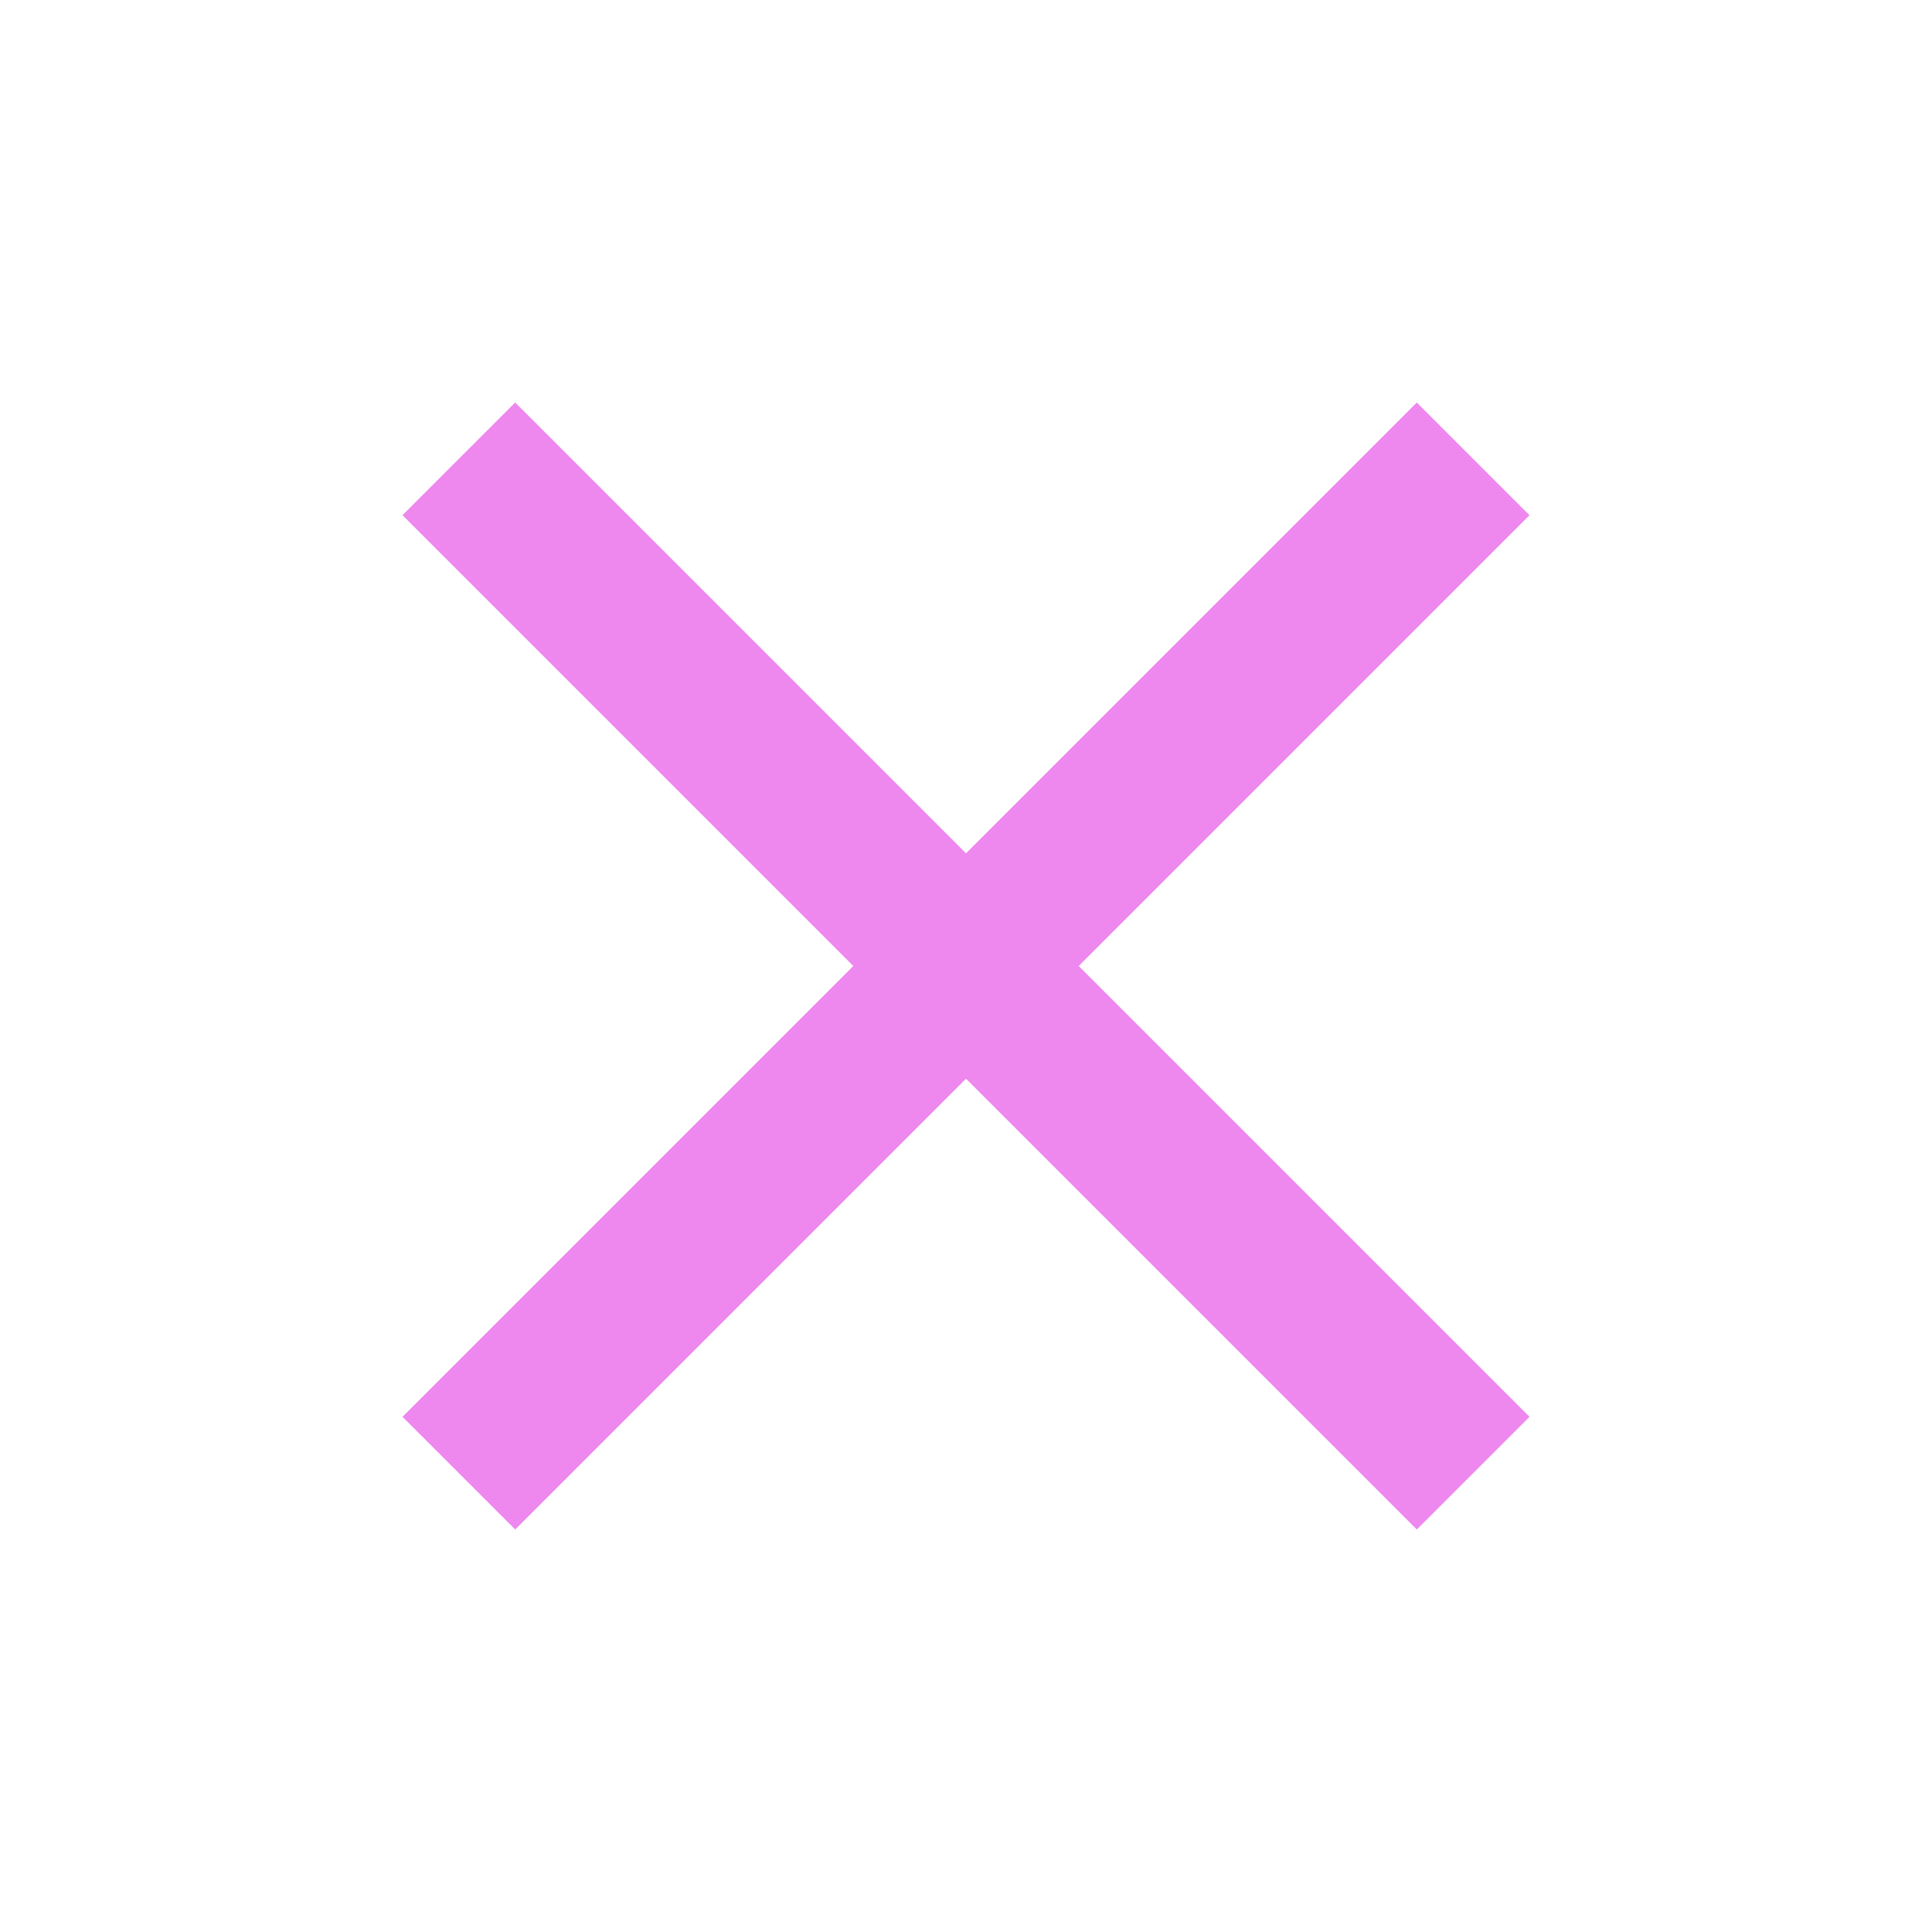 <svg xmlns="http://www.w3.org/2000/svg" height="24px" viewBox="0 -960 960 960" width="24px" fill="#e8eae"><path d="m256-200-56-56 224-224-224-224 56-56 224 224 224-224 56 56-224 224 224 224-56 56-224-224-224 224Z"/></svg>